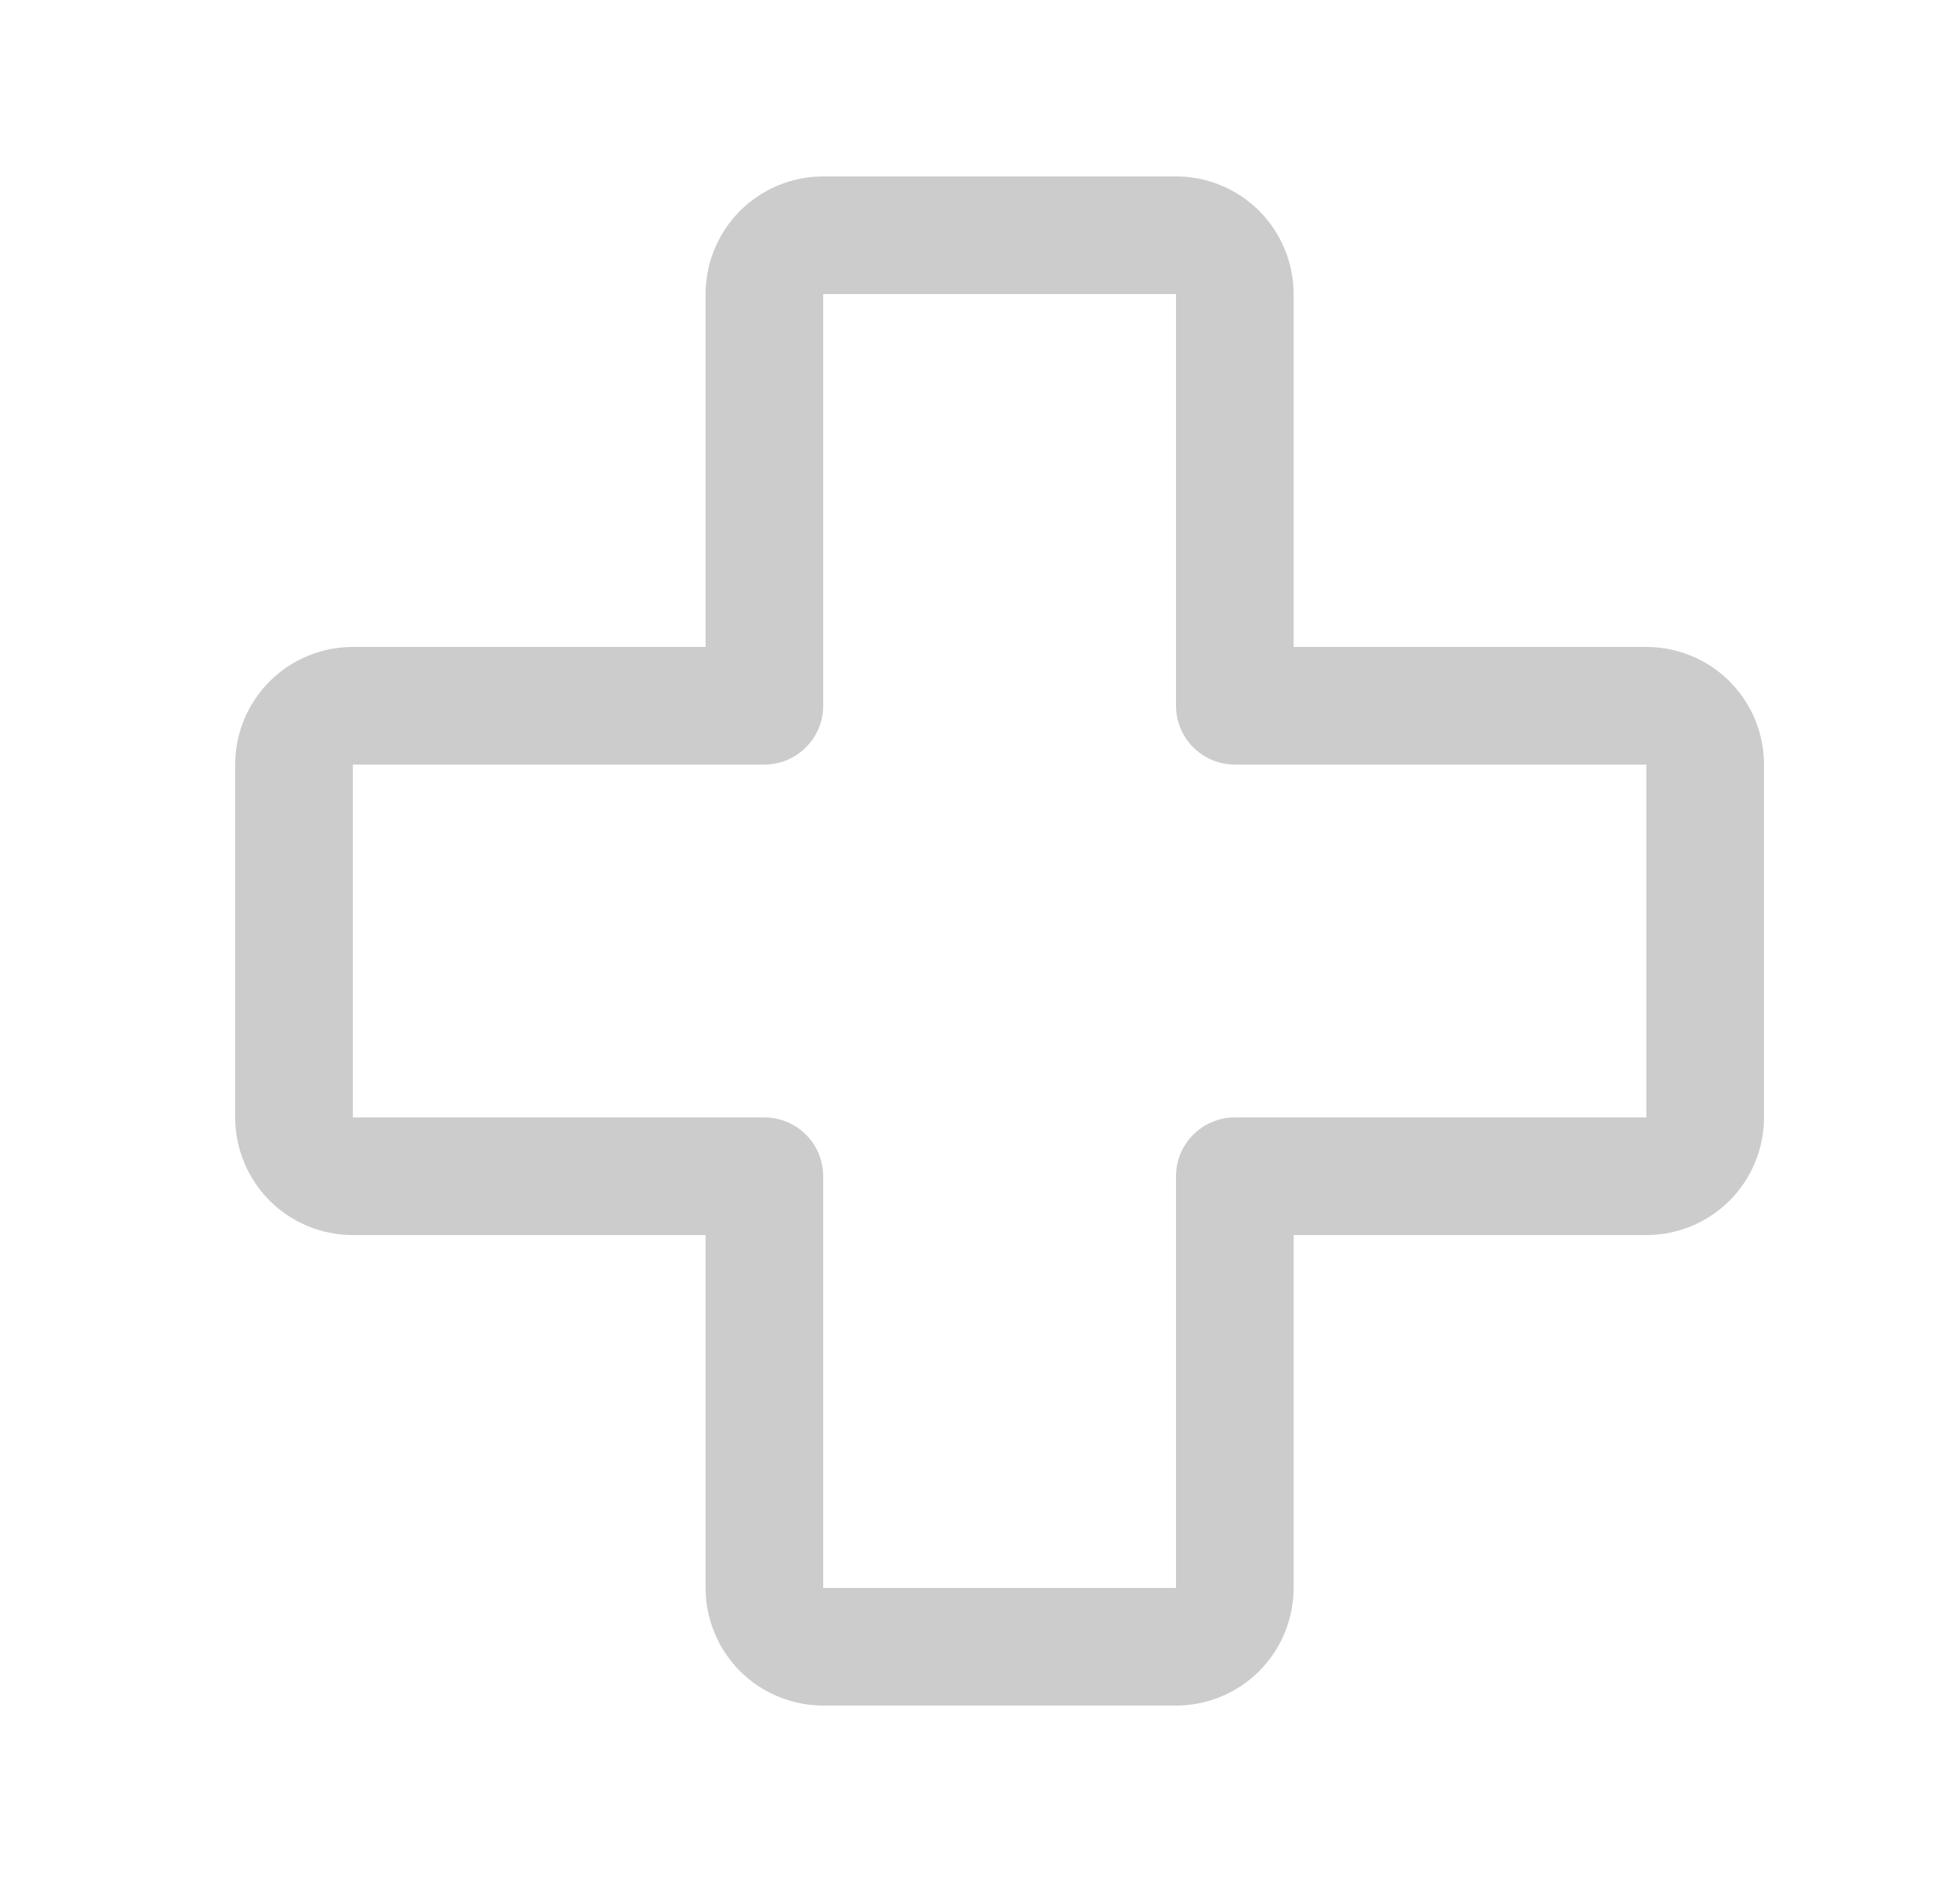 <svg width="25" height="24" viewBox="0 0 25 24" fill="none" xmlns="http://www.w3.org/2000/svg">
<g id="FirstAid">
<path id="Vector" d="M21 8.25H16.5V3.75C16.5 3.352 16.342 2.971 16.061 2.689C15.779 2.408 15.398 2.25 15 2.25H10.5C10.102 2.25 9.721 2.408 9.439 2.689C9.158 2.971 9 3.352 9 3.75V8.25H4.5C4.102 8.25 3.721 8.408 3.439 8.689C3.158 8.971 3 9.352 3 9.75V14.25C3 14.648 3.158 15.029 3.439 15.311C3.721 15.592 4.102 15.75 4.5 15.75H9V20.25C9 20.648 9.158 21.029 9.439 21.311C9.721 21.592 10.102 21.75 10.5 21.75H15C15.398 21.75 15.779 21.592 16.061 21.311C16.342 21.029 16.5 20.648 16.5 20.25V15.75H21C21.398 15.75 21.779 15.592 22.061 15.311C22.342 15.029 22.5 14.648 22.5 14.25V9.75C22.5 9.352 22.342 8.971 22.061 8.689C21.779 8.408 21.398 8.25 21 8.25ZM21 14.25H15.75C15.551 14.25 15.36 14.329 15.22 14.47C15.079 14.61 15 14.801 15 15V20.25H10.5V15C10.5 14.801 10.421 14.61 10.28 14.47C10.14 14.329 9.949 14.25 9.75 14.25H4.5V9.75H9.75C9.949 9.75 10.14 9.671 10.28 9.53C10.421 9.39 10.5 9.199 10.5 9V3.75H15V9C15 9.199 15.079 9.39 15.22 9.53C15.36 9.671 15.551 9.75 15.75 9.75H21V14.25Z" fill="#CCCCCC"/>
</g>
</svg>
